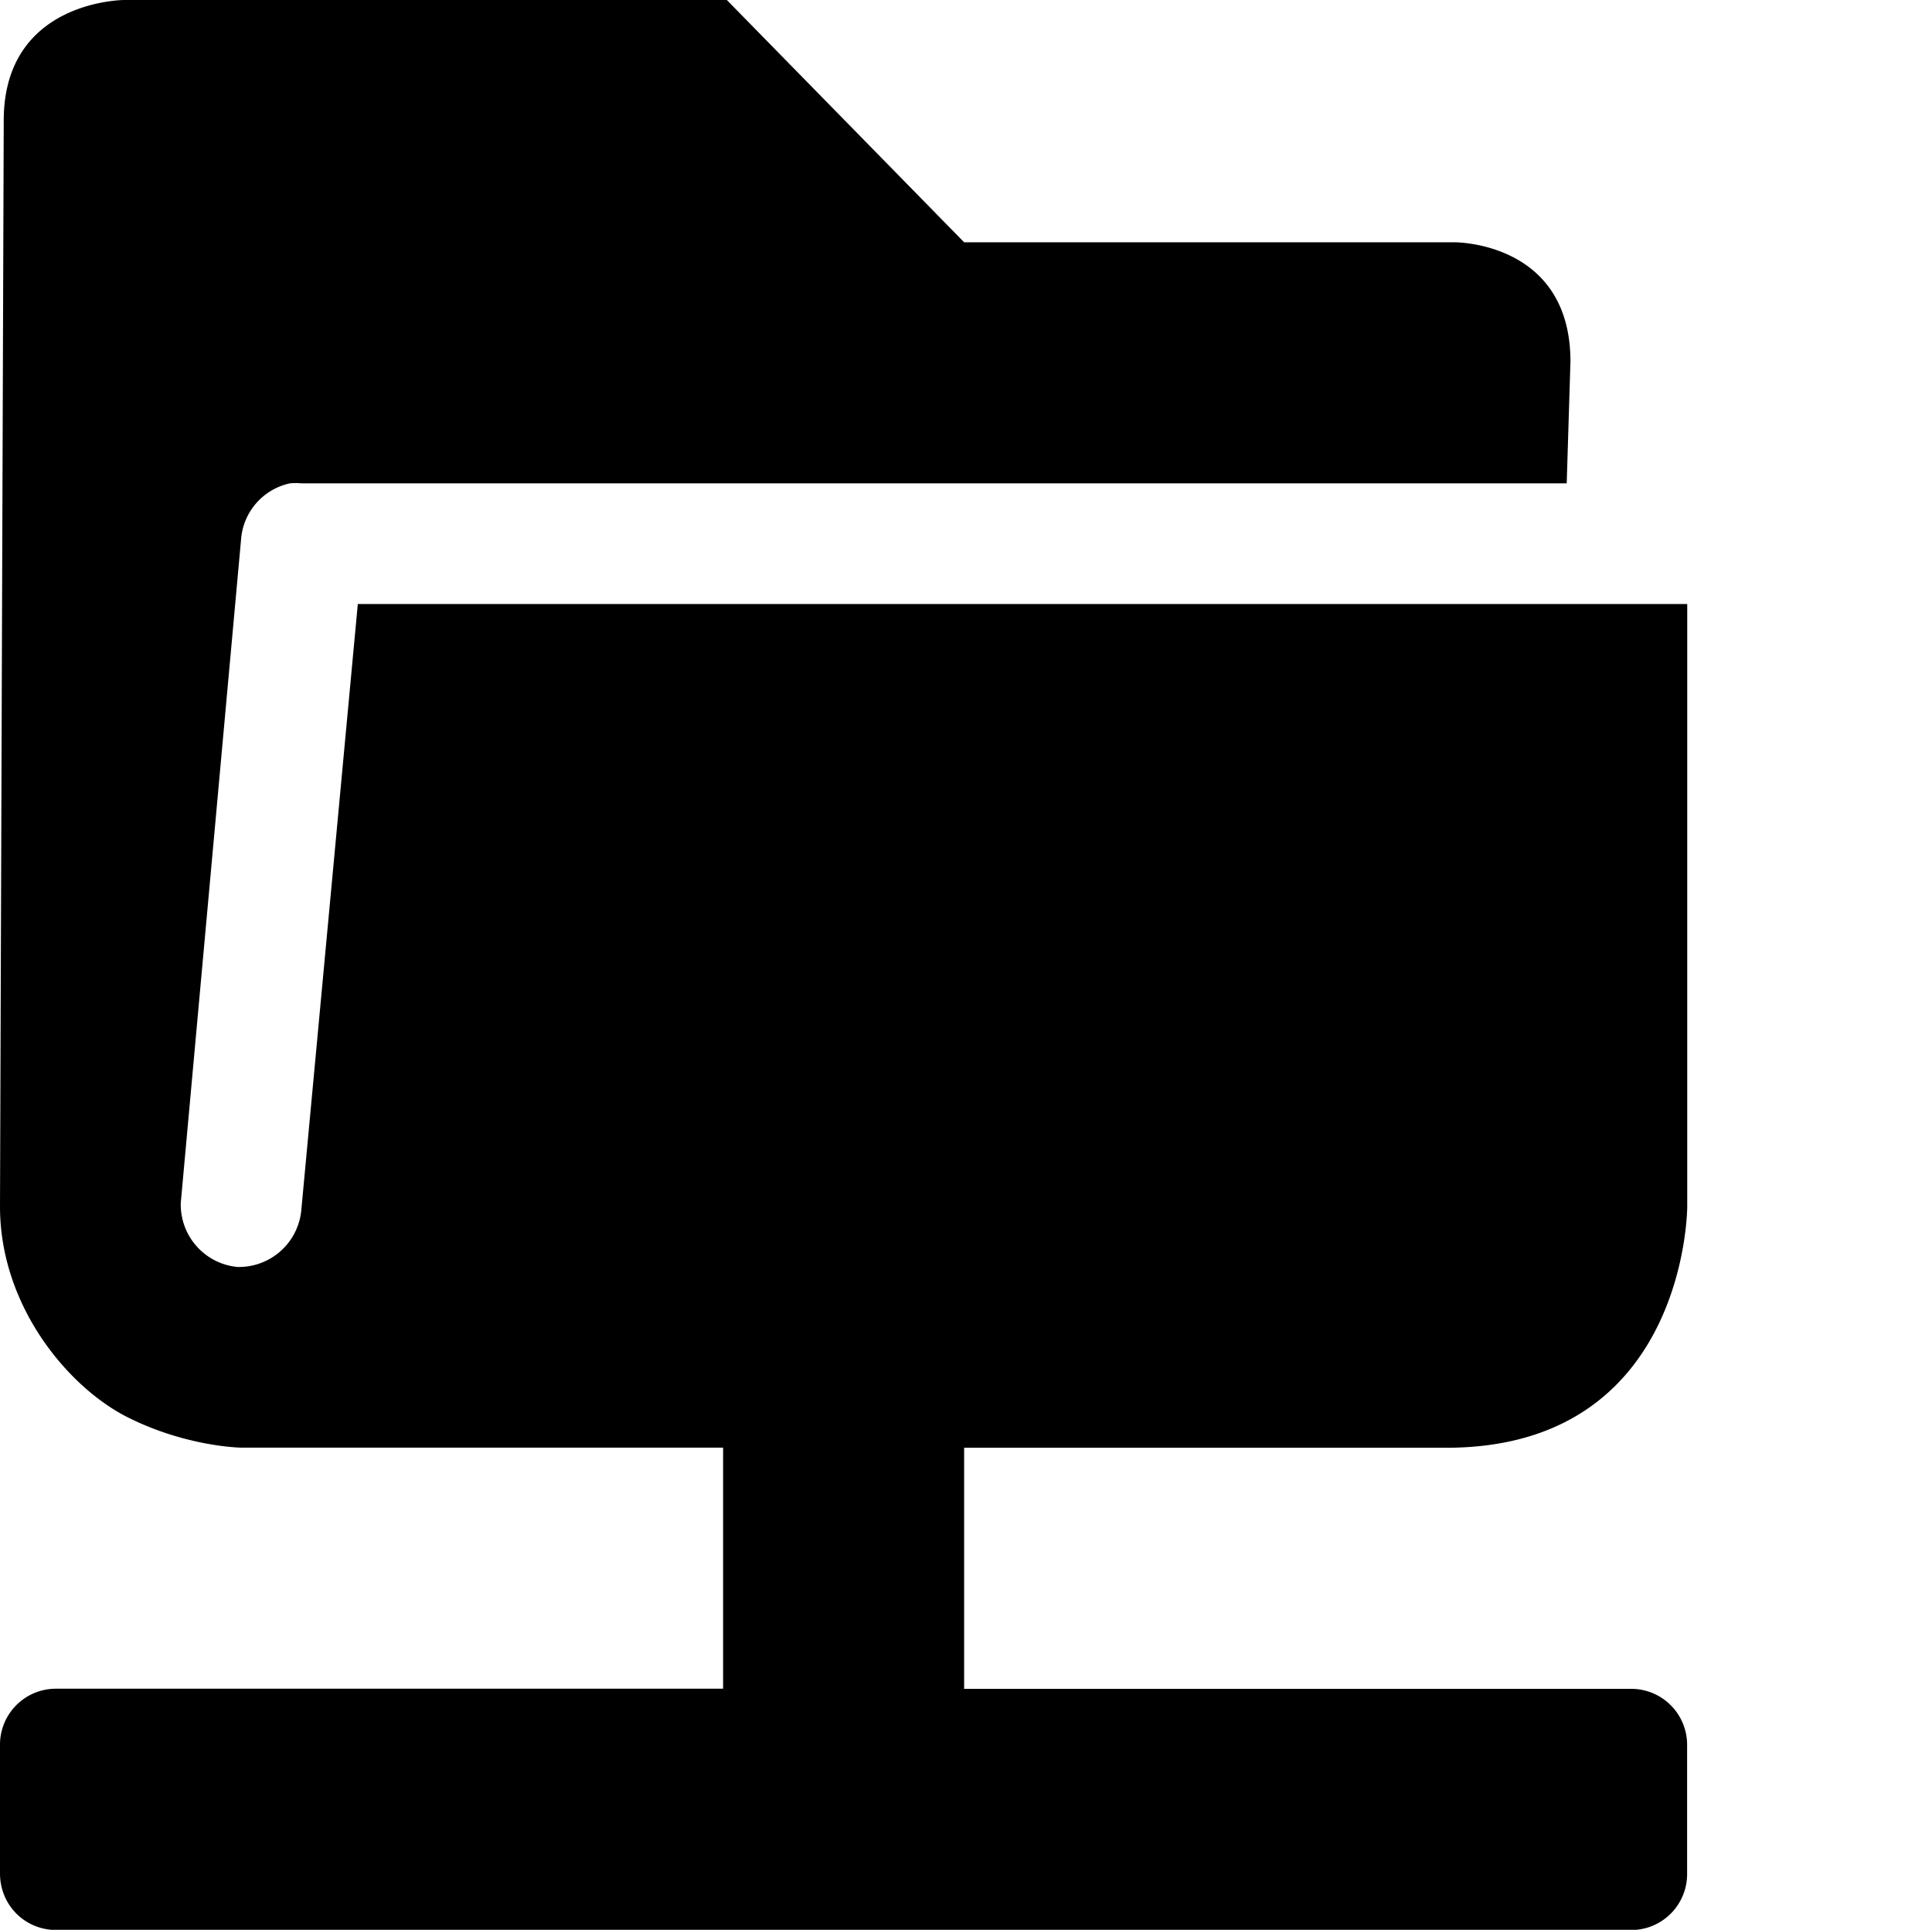 <svg xmlns="http://www.w3.org/2000/svg" width="16.031" height="16.01" version="1" viewBox="0 0 16.031 16.01">
    <path d="M1.031 0s-1 0-1 1L0 10.01c0 .833.574 1.506 1.063 1.75.488.244.937.25.937.25h4v2H.469a.464.464 0 0 0-.469.47v1.062c0 .263.206.47.469.47H13.53a.464.464 0 0 0 .469-.47V14.48a.464.464 0 0 0-.469-.469H8v-2h4c2 0 2-2 2-2v-5H2.969l-.469 5.03a.52.52 0 0 1-.531.47.52.52 0 0 1-.469-.532l.5-5.5a.515.515 0 0 1 .406-.469.489.489 0 0 1 .094 0H13L13.031 3c0-1-.965-.99-.965-.99H8L6.031 0z" overflow="visible"/>
</svg>

